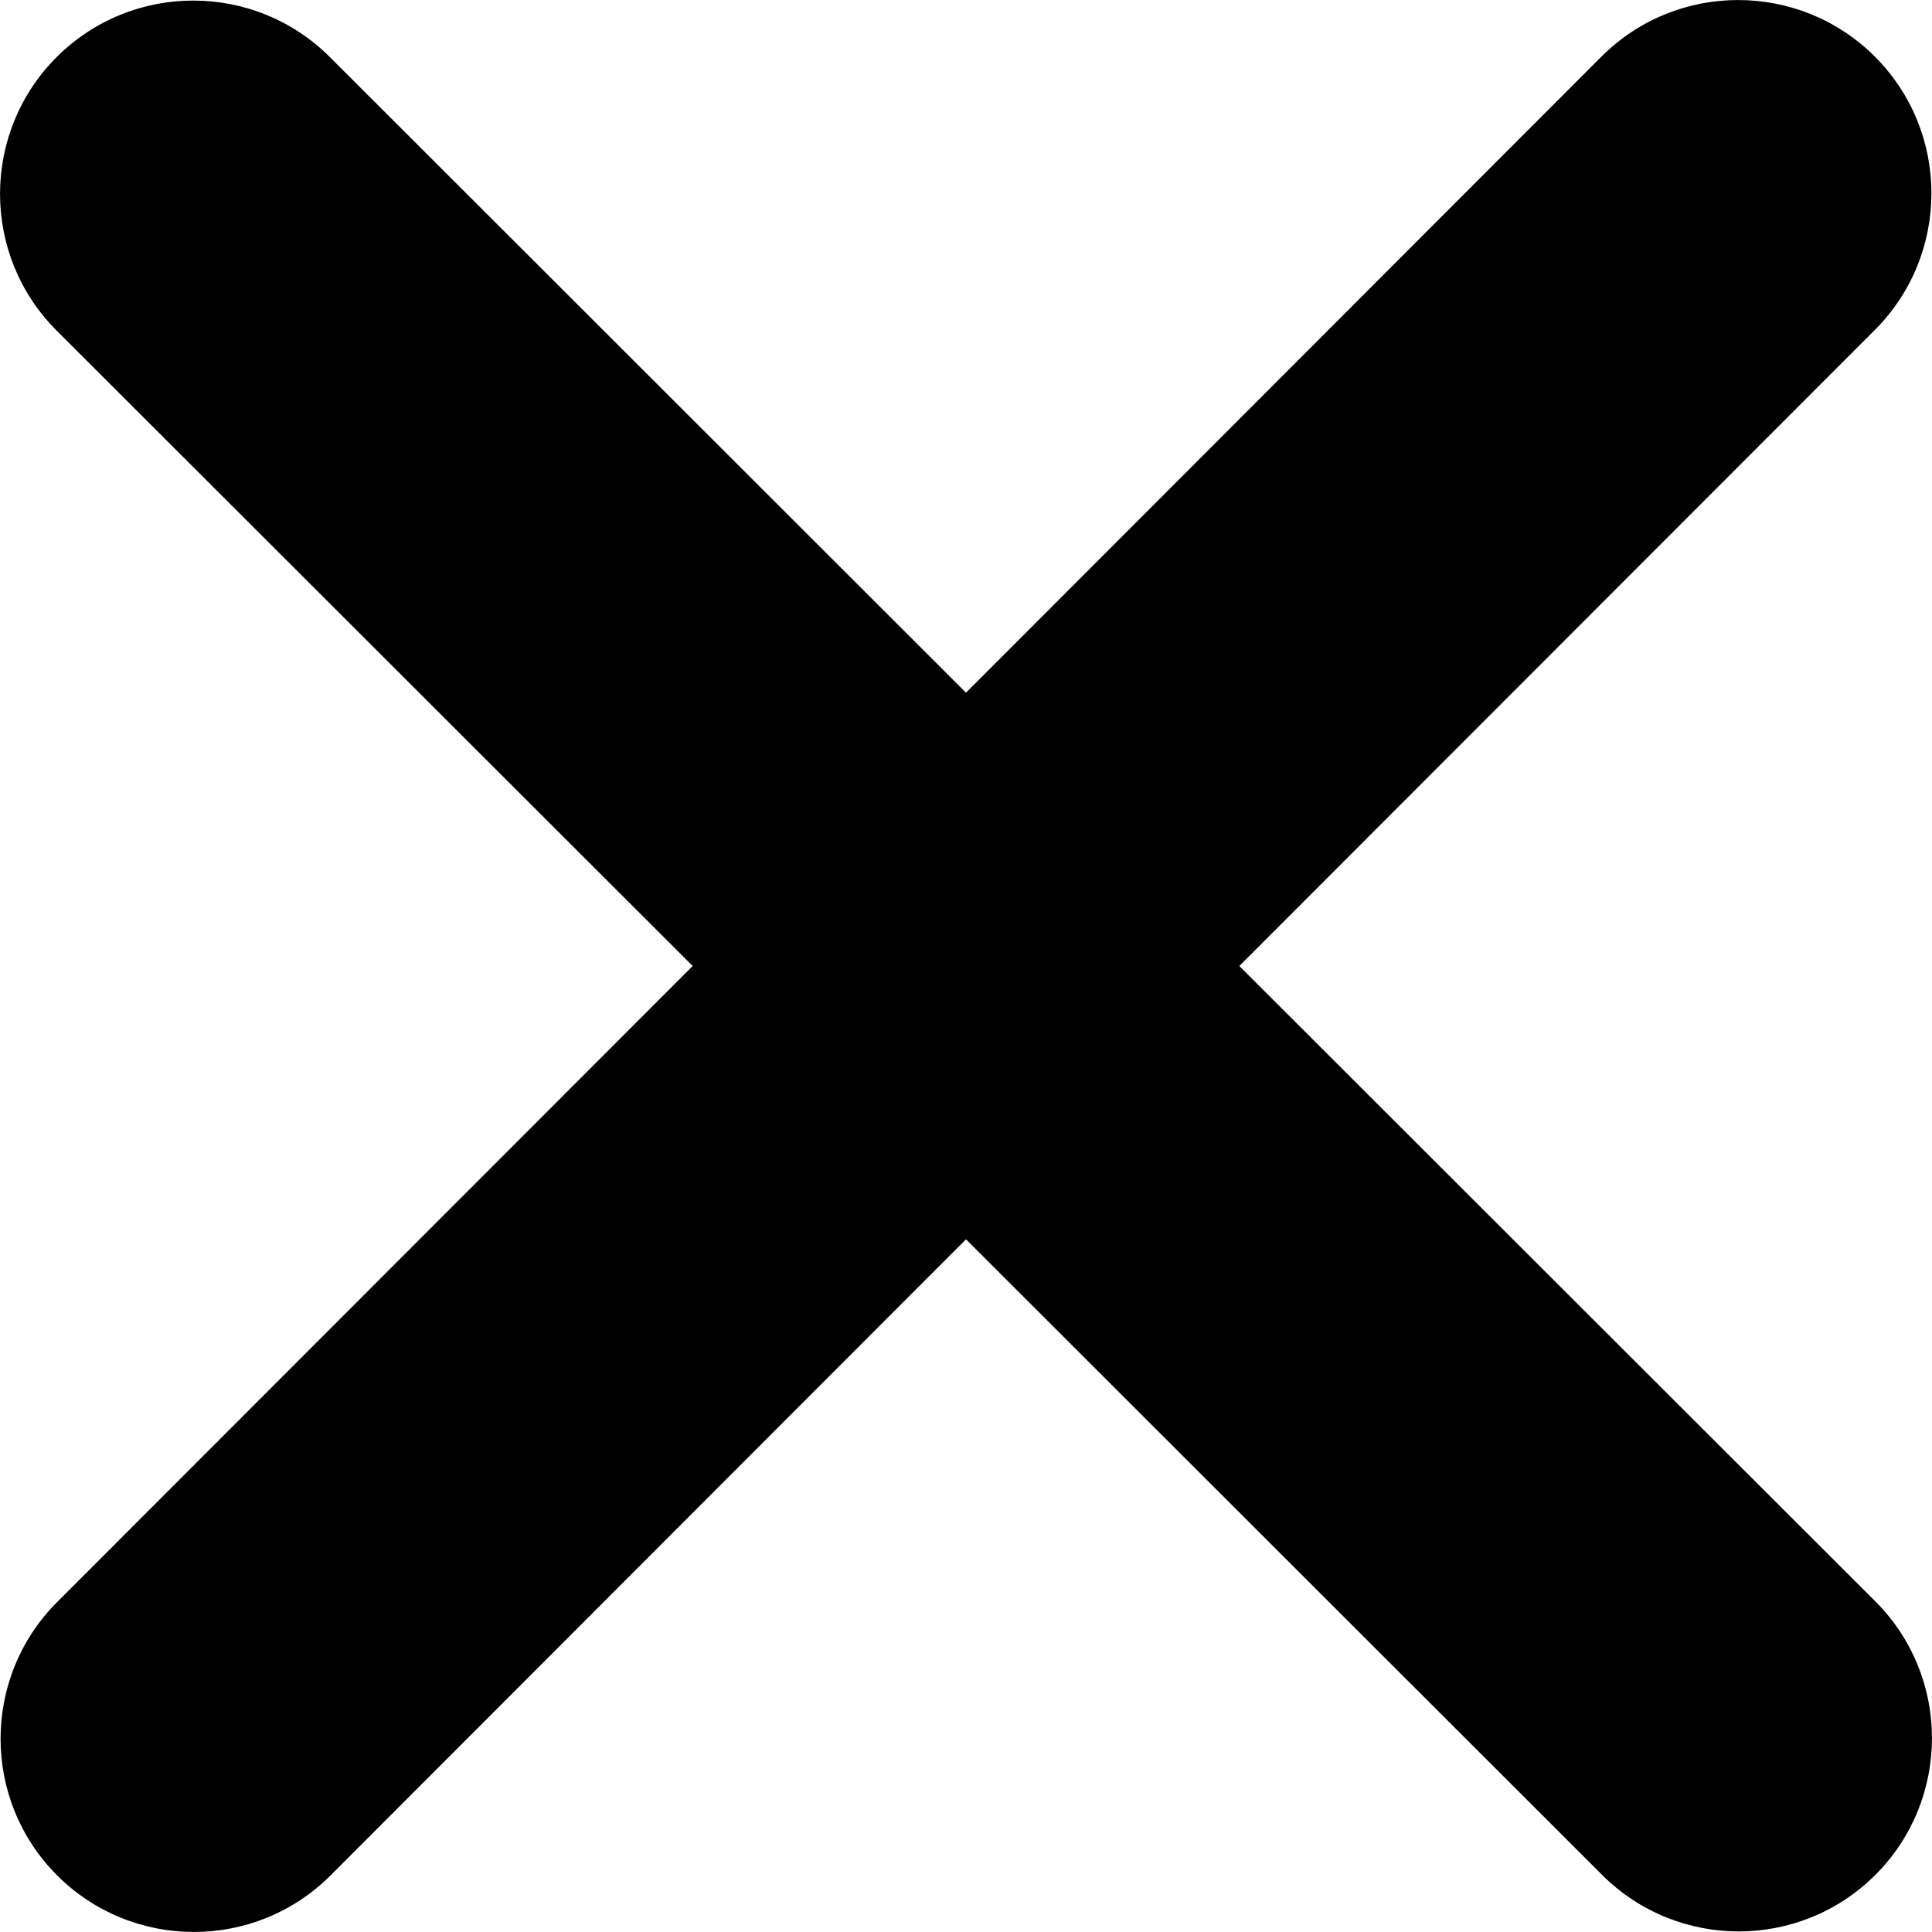 <svg width="15" height="15" viewBox="0 0 15 15" fill="none" xmlns="http://www.w3.org/2000/svg">
<path d="M14.556 2.562C15.142 1.976 15.142 1.025 14.556 0.439C13.97 -0.146 13.019 -0.146 12.434 0.439L7.5 5.378L2.562 0.444C1.976 -0.142 1.025 -0.142 0.439 0.444C-0.146 1.03 -0.146 1.981 0.439 2.566L5.378 7.5L0.444 12.438C-0.142 13.024 -0.142 13.975 0.444 14.561C1.03 15.146 1.981 15.146 2.566 14.561L7.5 9.622L12.438 14.556C13.024 15.142 13.975 15.142 14.561 14.556C15.146 13.97 15.146 13.019 14.561 12.434L9.622 7.5L14.556 2.562Z" fill="#000"/>
</svg>
